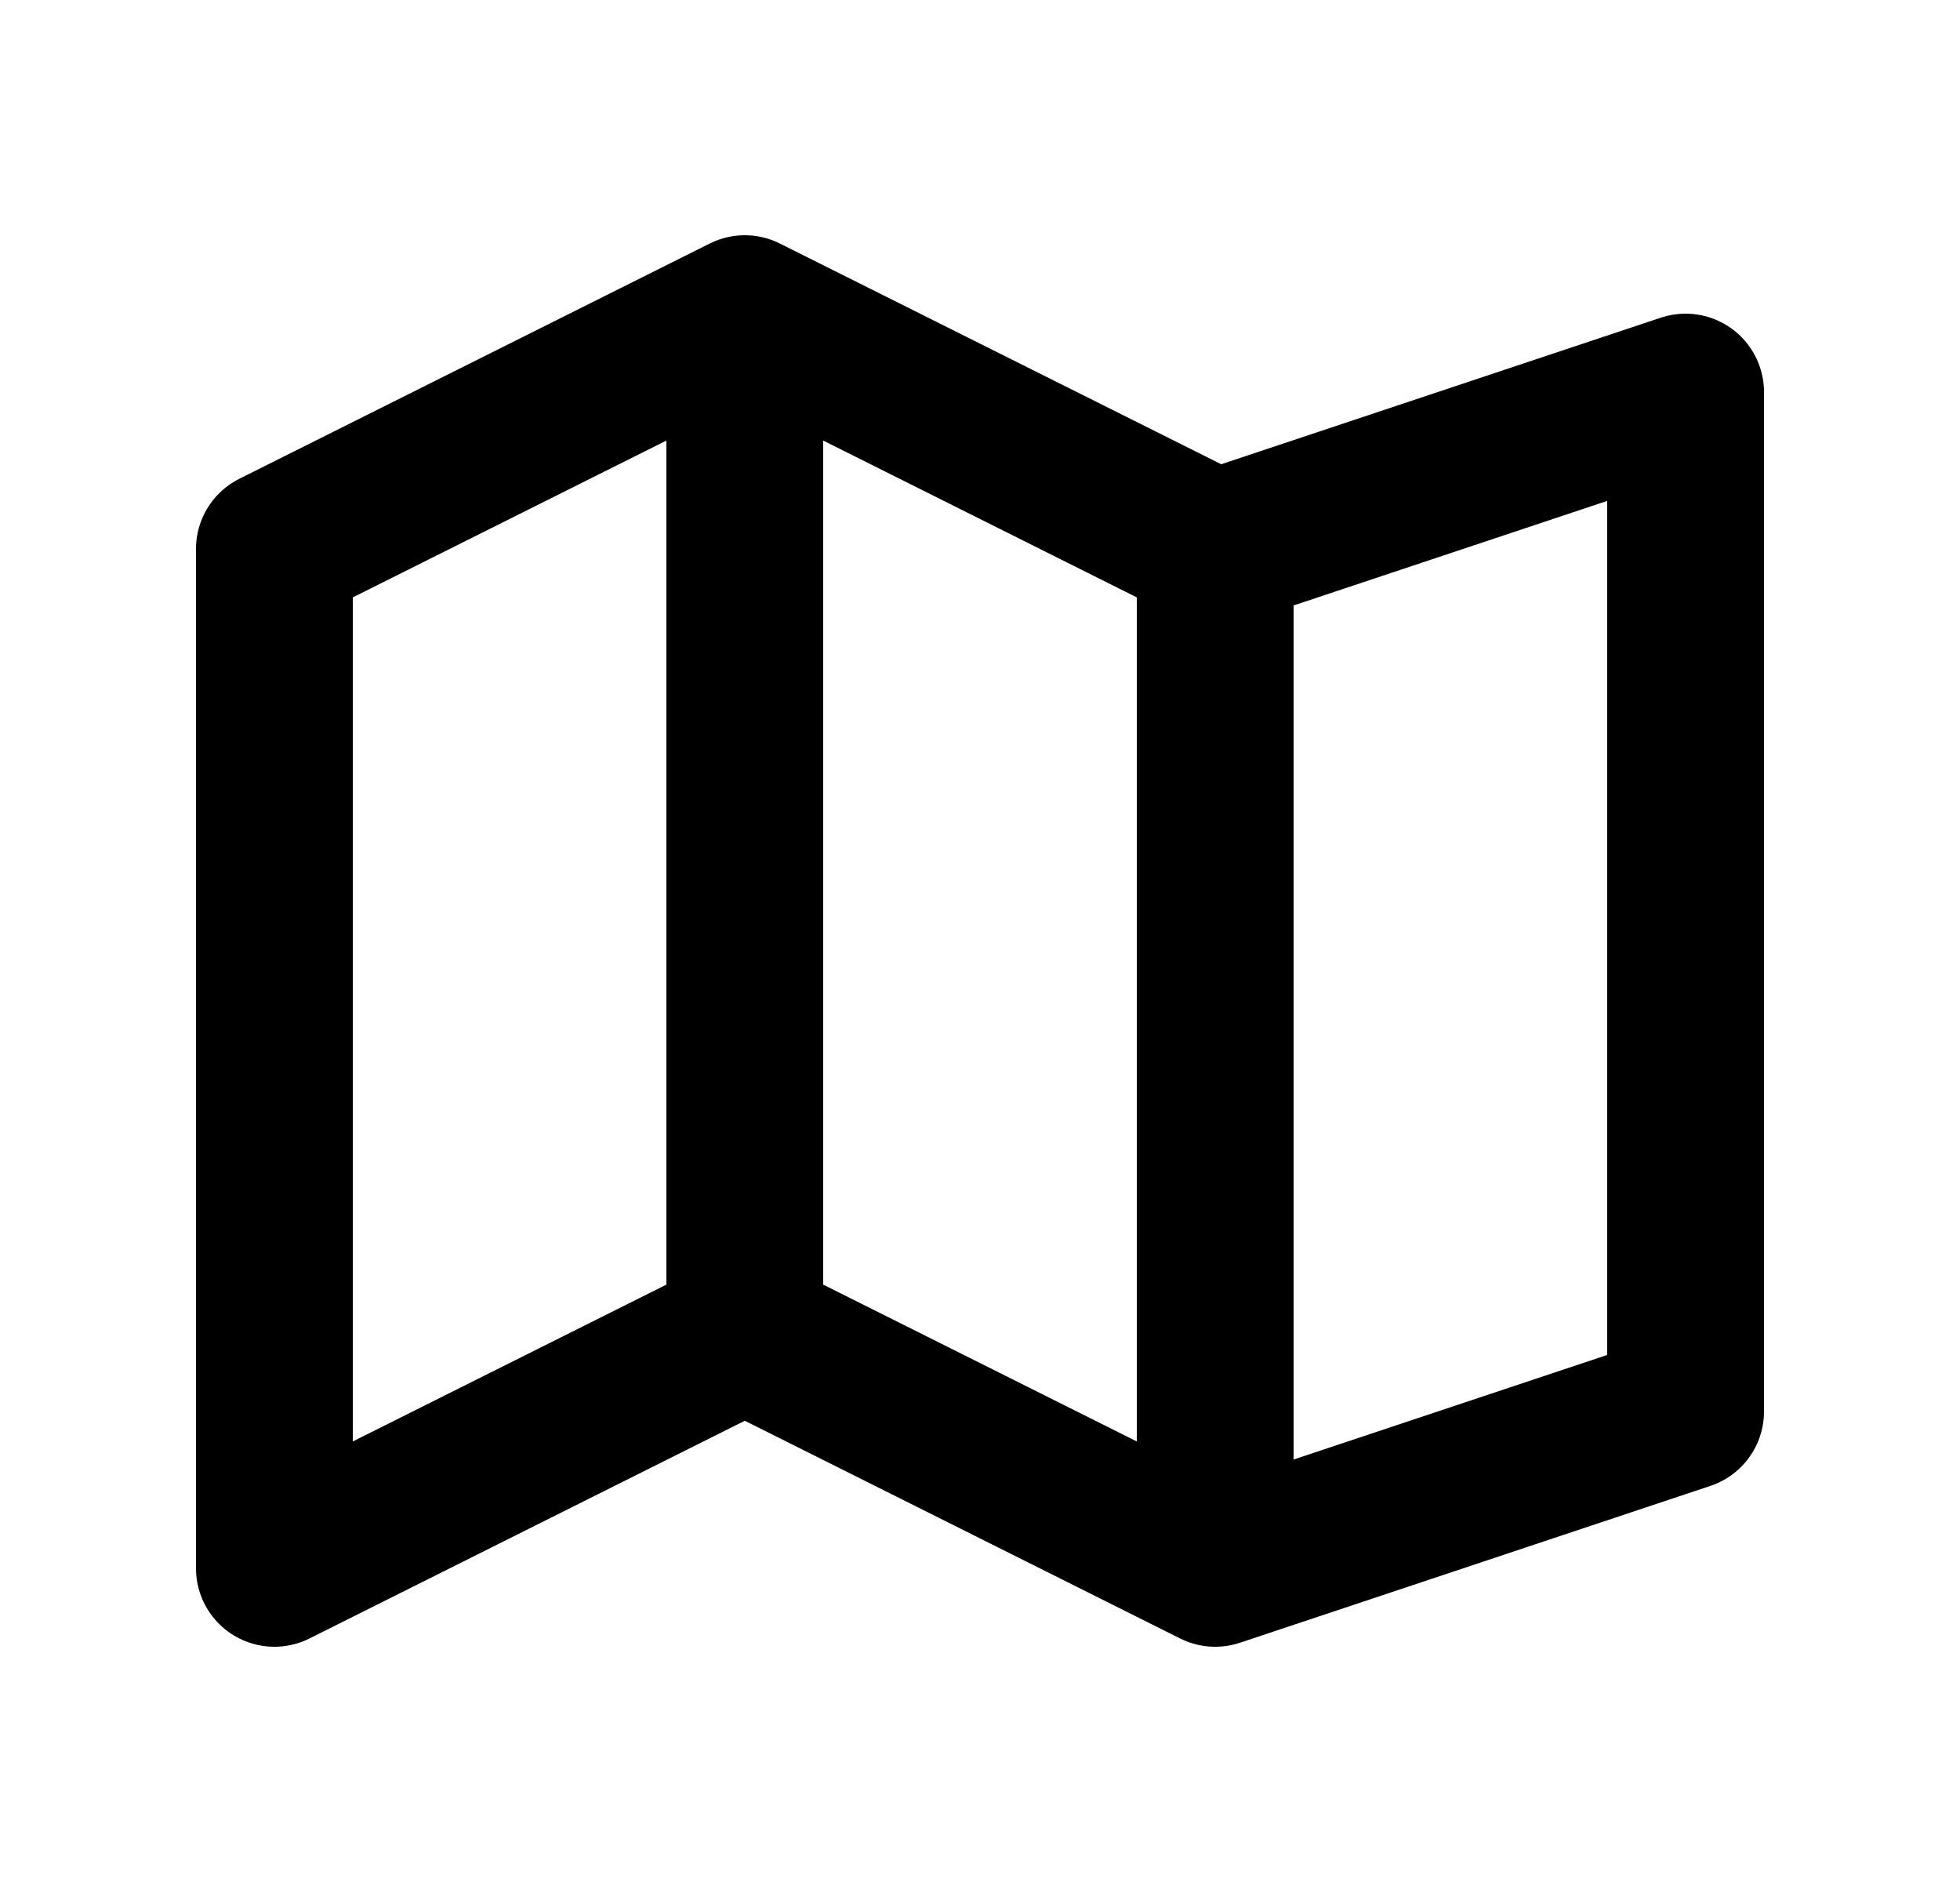 <svg width="25" height="24" viewBox="0 0 25 24" fill="none" xmlns="http://www.w3.org/2000/svg">
<path d="M9.5 4L3.5 7V20L9.5 17M9.5 4V17M9.5 4L15.5 7M9.5 17L15.5 20M15.5 20L21.5 18V5L15.5 7M15.5 20V7" stroke="black" stroke-width="2" stroke-linecap="round" stroke-linejoin="round"/>
</svg>
